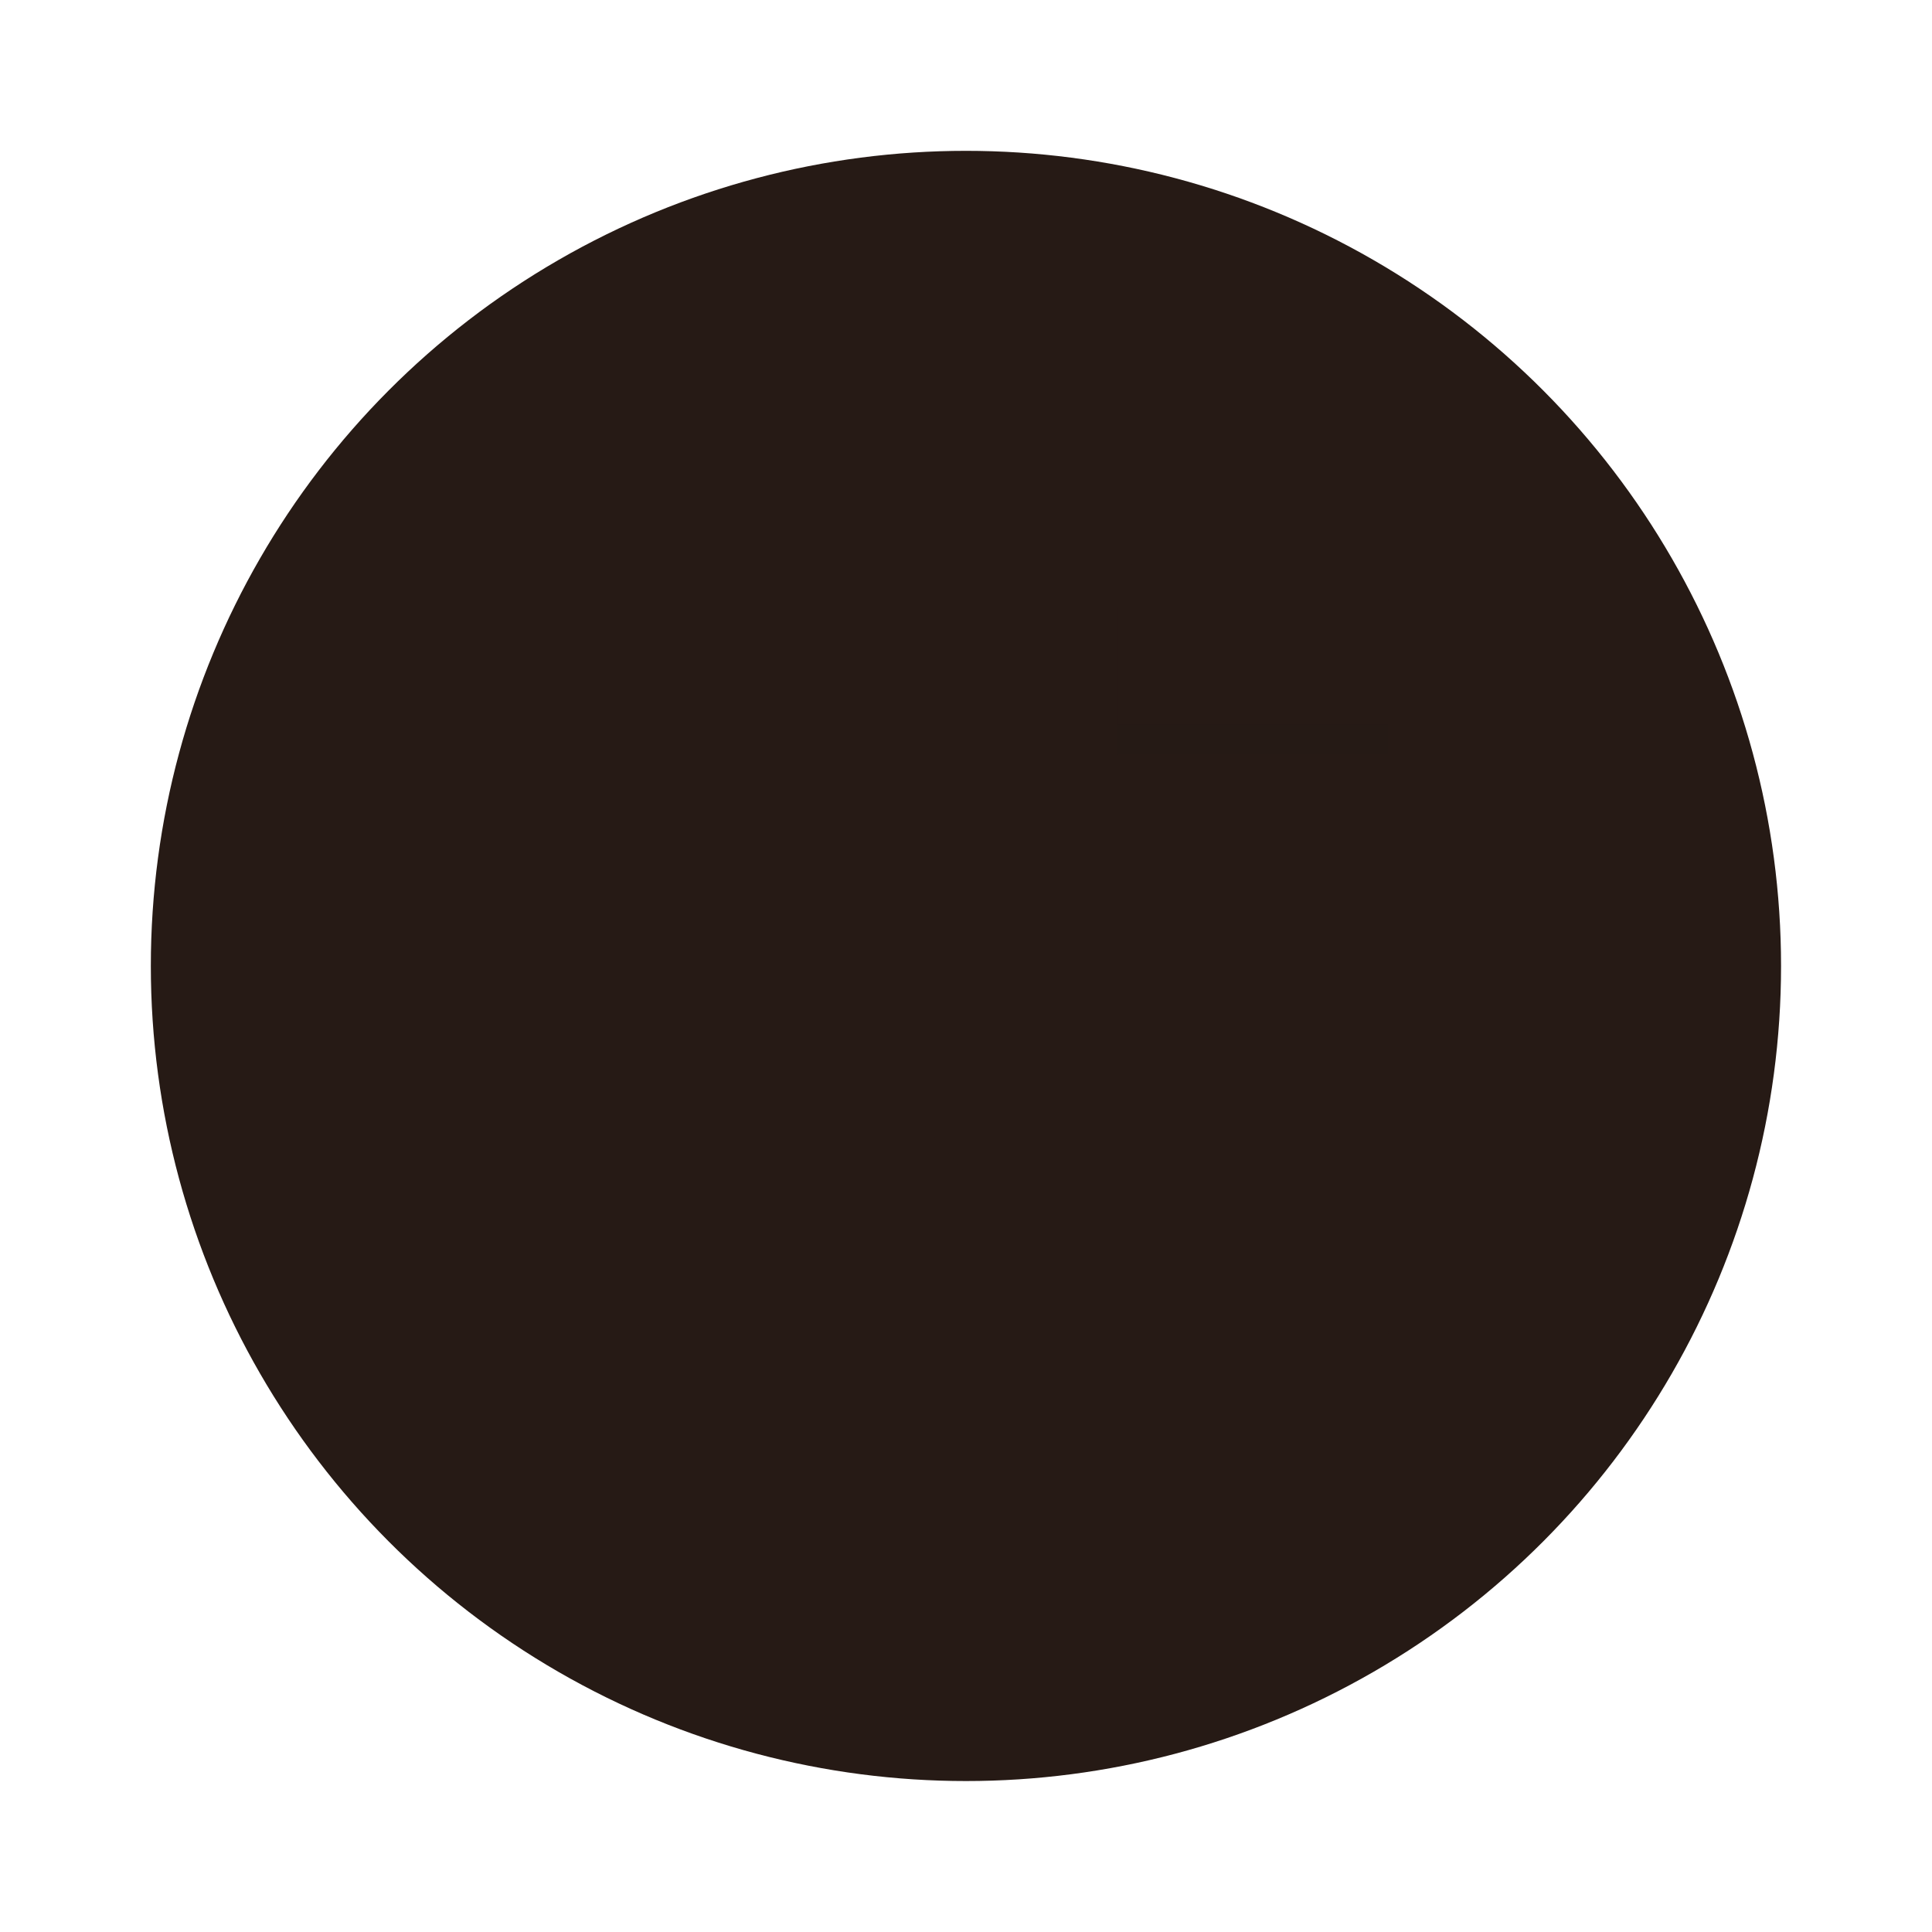 <svg width="64" height="64" version="1.1" viewBox="0 0 16.933 16.933" xmlns="http://www.w3.org/2000/svg" xmlns:xlink="http://www.w3.org/1999/xlink">
 <circle cx="8.466" cy="8.466" r="7.144" fill="#261a15" style="paint-order:stroke markers fill"/>
 <path d="m6.064 4.762-0.143 0.122 0.009 0.01h-0.657c-0.025 0-0.051 0.003-0.075 0.008-0.024 0.005-0.048 0.014-0.069 0.023-0.022 0.01-0.044 0.023-0.064 0.037-0.1 0.074-0.171 0.203-0.171 0.354v4.962l0.653 1.015 0.12 0.187 0.286 0.444 0.286-0.444 0.12-0.187 0.653-1.015v-1.531a0.132 0.132 0 0 1 0.047-0.101l2.807 3.274 0.436 0.248h0.822l-0.113-0.132h0.651c0.025 0 0.05-3e-3 0.074-0.008-0.012 0.003-0.005-1.3e-4 0.021-0.008 0.07-0.02 0.132-0.063 0.181-0.121l0.088 0.103c0.09-0.1 0.146-0.237 0.146-0.389v-0.66l-0.132-0.155v-5.483c0-0.243-0.173-0.423-0.378-0.423h-1.36c-0.205 0-0.378 0.181-0.378 0.423v2.859a0.132 0.132 0 0 1-0.046 0.1l-2.886-3.367c-0.05-0.058-0.299-0.106-0.356-0.148h-0.283z" fill="#261a15" stroke-width=".265"/>
 <path d="m10.3 4.762c-0.283 0-0.511 0.248-0.511 0.556v6.297c0 0.308 0.228 0.556 0.511 0.556h1.36c0.283 0 0.511-0.248 0.511-0.556v-6.297c0-0.308-0.228-0.556-0.511-0.556h-1.077z" fill="#261a15" stroke-width=".265"/>
 <path d="m5.273 4.762c-0.035 0-0.07 0.004-0.103 0.011-0.033 0.007-0.066 0.018-0.096 0.032-0.031 0.014-0.06 0.031-0.087 0.051-0.136 0.1-0.224 0.269-0.224 0.461v5.001l0.794 1.234 0.397 0.618 0.397-0.618 0.794-1.234v-5.001c0-0.192-0.089-0.361-0.224-0.461h-5.291e-4c-0.054-0.04-0.116-0.068-0.182-0.083-0.033-0.007-0.068-0.011-0.103-0.011h-1.077z" fill="#261a15" stroke-width=".265"/>
 <rect x="9.789" y="6.35" width="2.381" height=".794" fill="#261a15" stroke-width=".265"/>
 <path d="m10.3 4.762c-0.283 0-0.51 0.248-0.51 0.556v1.032h2.381v-1.032c0-0.308-0.228-0.556-0.51-0.556z" fill="#261a15" stroke-width=".265"/>
 <path d="m4.762 10.319 0.681 1.058h1.02l0.681-1.058z" fill="#261a15" stroke-width=".265"/>
 <path d="m5.443 11.377 0.51 0.794 0.51-0.794z" fill="#261a15" stroke-width=".265"/>
 <rect x="9.789" y="6.35" width="2.381" height=".265" fill="#261a15" opacity=".2" stroke-width=".265"/>
</svg>
